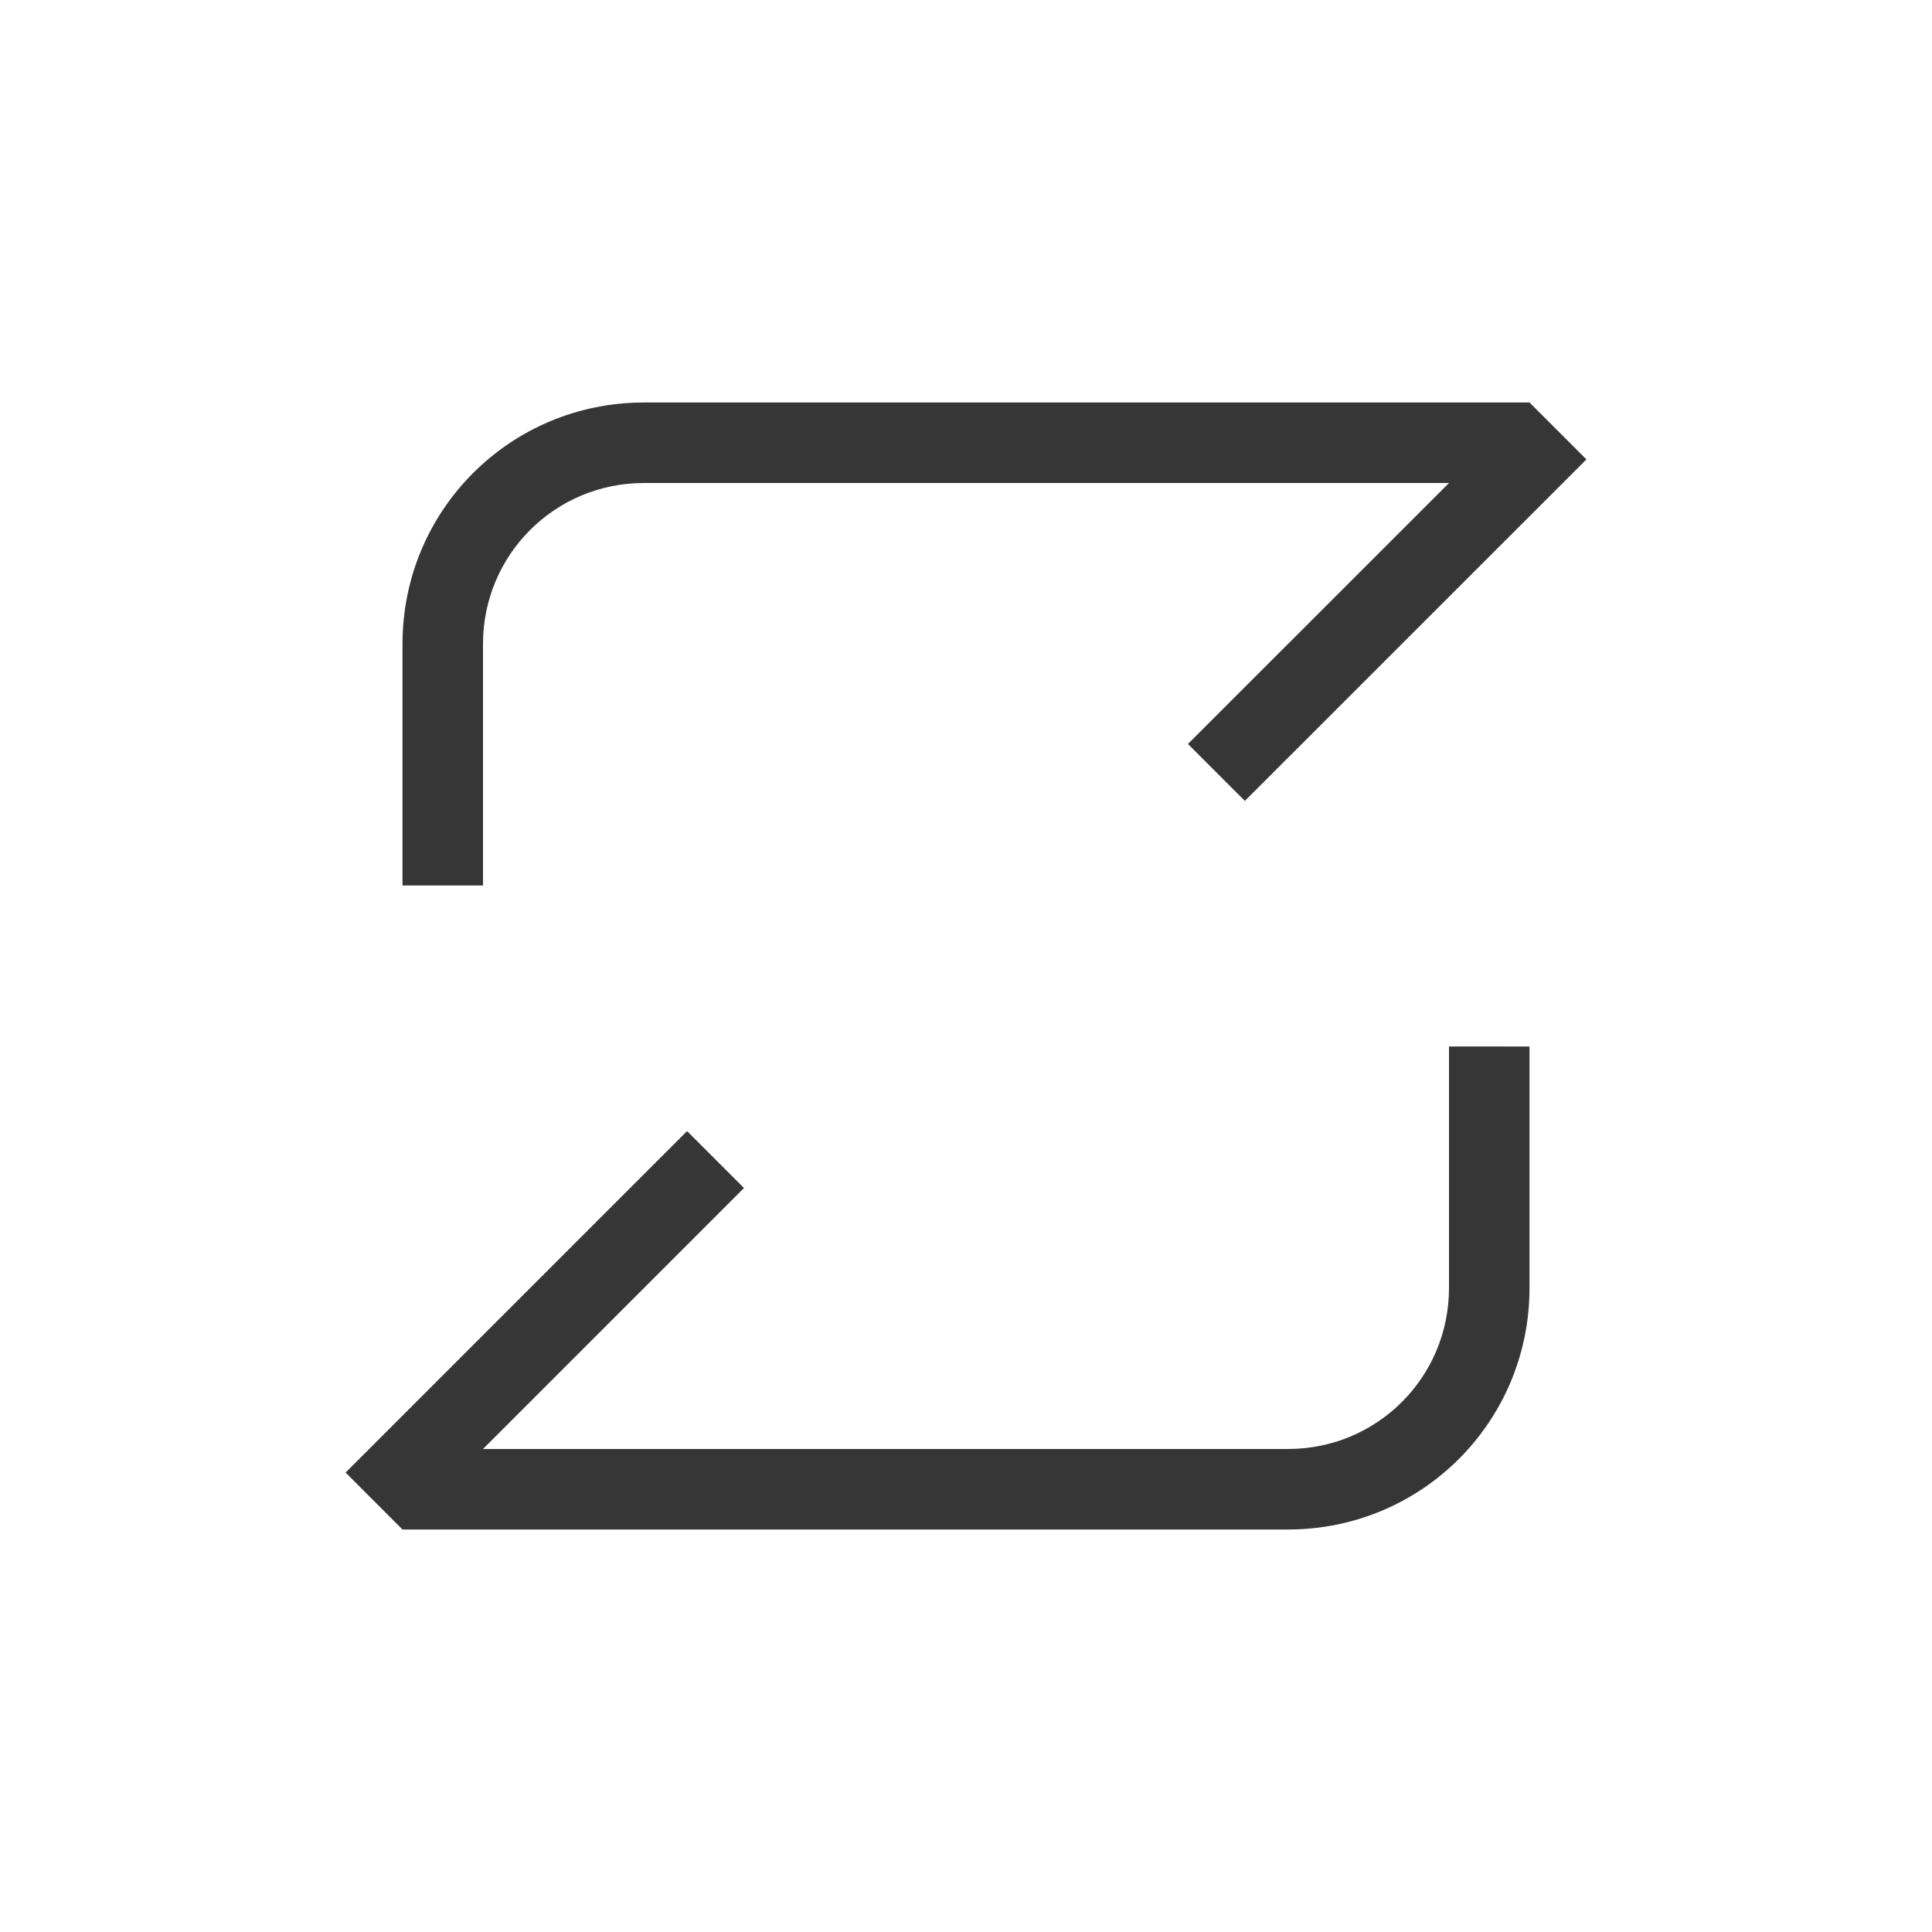 <?xml version="1.0" encoding="UTF-8" standalone="no"?>
<!-- Created with Inkscape (http://www.inkscape.org/) -->

<svg
   width="24"
   height="24"
   viewBox="0 0 24 24"
   version="1.1"
   id="svg297"
   inkscape:version="1.2.1 (9c6d41e410, 2022-07-14)"
   sodipodi:docname="media-playlist-repeat.svg"
   xmlns:inkscape="http://www.inkscape.org/namespaces/inkscape"
   xmlns:sodipodi="http://sodipodi.sourceforge.net/DTD/sodipodi-0.dtd"
   xmlns="http://www.w3.org/2000/svg"
   xmlns:svg="http://www.w3.org/2000/svg">
  <sodipodi:namedview
     id="namedview299"
     pagecolor="#ffffff"
     bordercolor="#000000"
     borderopacity="0.25"
     inkscape:showpageshadow="2"
     inkscape:pageopacity="0.0"
     inkscape:pagecheckerboard="0"
     inkscape:deskcolor="#d1d1d1"
     inkscape:document-units="px"
     showgrid="false"
     inkscape:zoom="18.659091"
     inkscape:cx="-1.3398295"
     inkscape:cy="12.942753"
     inkscape:window-width="1920"
     inkscape:window-height="1007"
     inkscape:window-x="0"
     inkscape:window-y="0"
     inkscape:window-maximized="1"
     inkscape:current-layer="svg297" />
  <defs
     id="defs294">
    <style
       type="text/css"
       id="current-color-scheme">
      .ColorScheme-Text {
        color:#363636;
      }
    </style>
  </defs>
  <path
     id="rect470"
     style="fill:currentColor;stroke-linecap:round;stroke-linejoin:round"
     class="ColorScheme-Text"
     d="m 8,5 c -1.662,0 -3,1.338 -3,3 v 3 h 1 V 8 c 0,-1.108 0.892,-2 2,-2 H 18 L 14.757,9.242 15.464,9.949 19.707,5.707 19,5 Z m 10,8 v 3 c 0,1.108 -0.892,2 -2,2 H 6 L 9.242,14.758 8.535,14.051 4.293,18.293 5,19 H 16 c 1.662,0 3,-1.338 3,-3 v -3 z"
     sodipodi:nodetypes="ssccsscccccscsscccccsscc" />
</svg>
